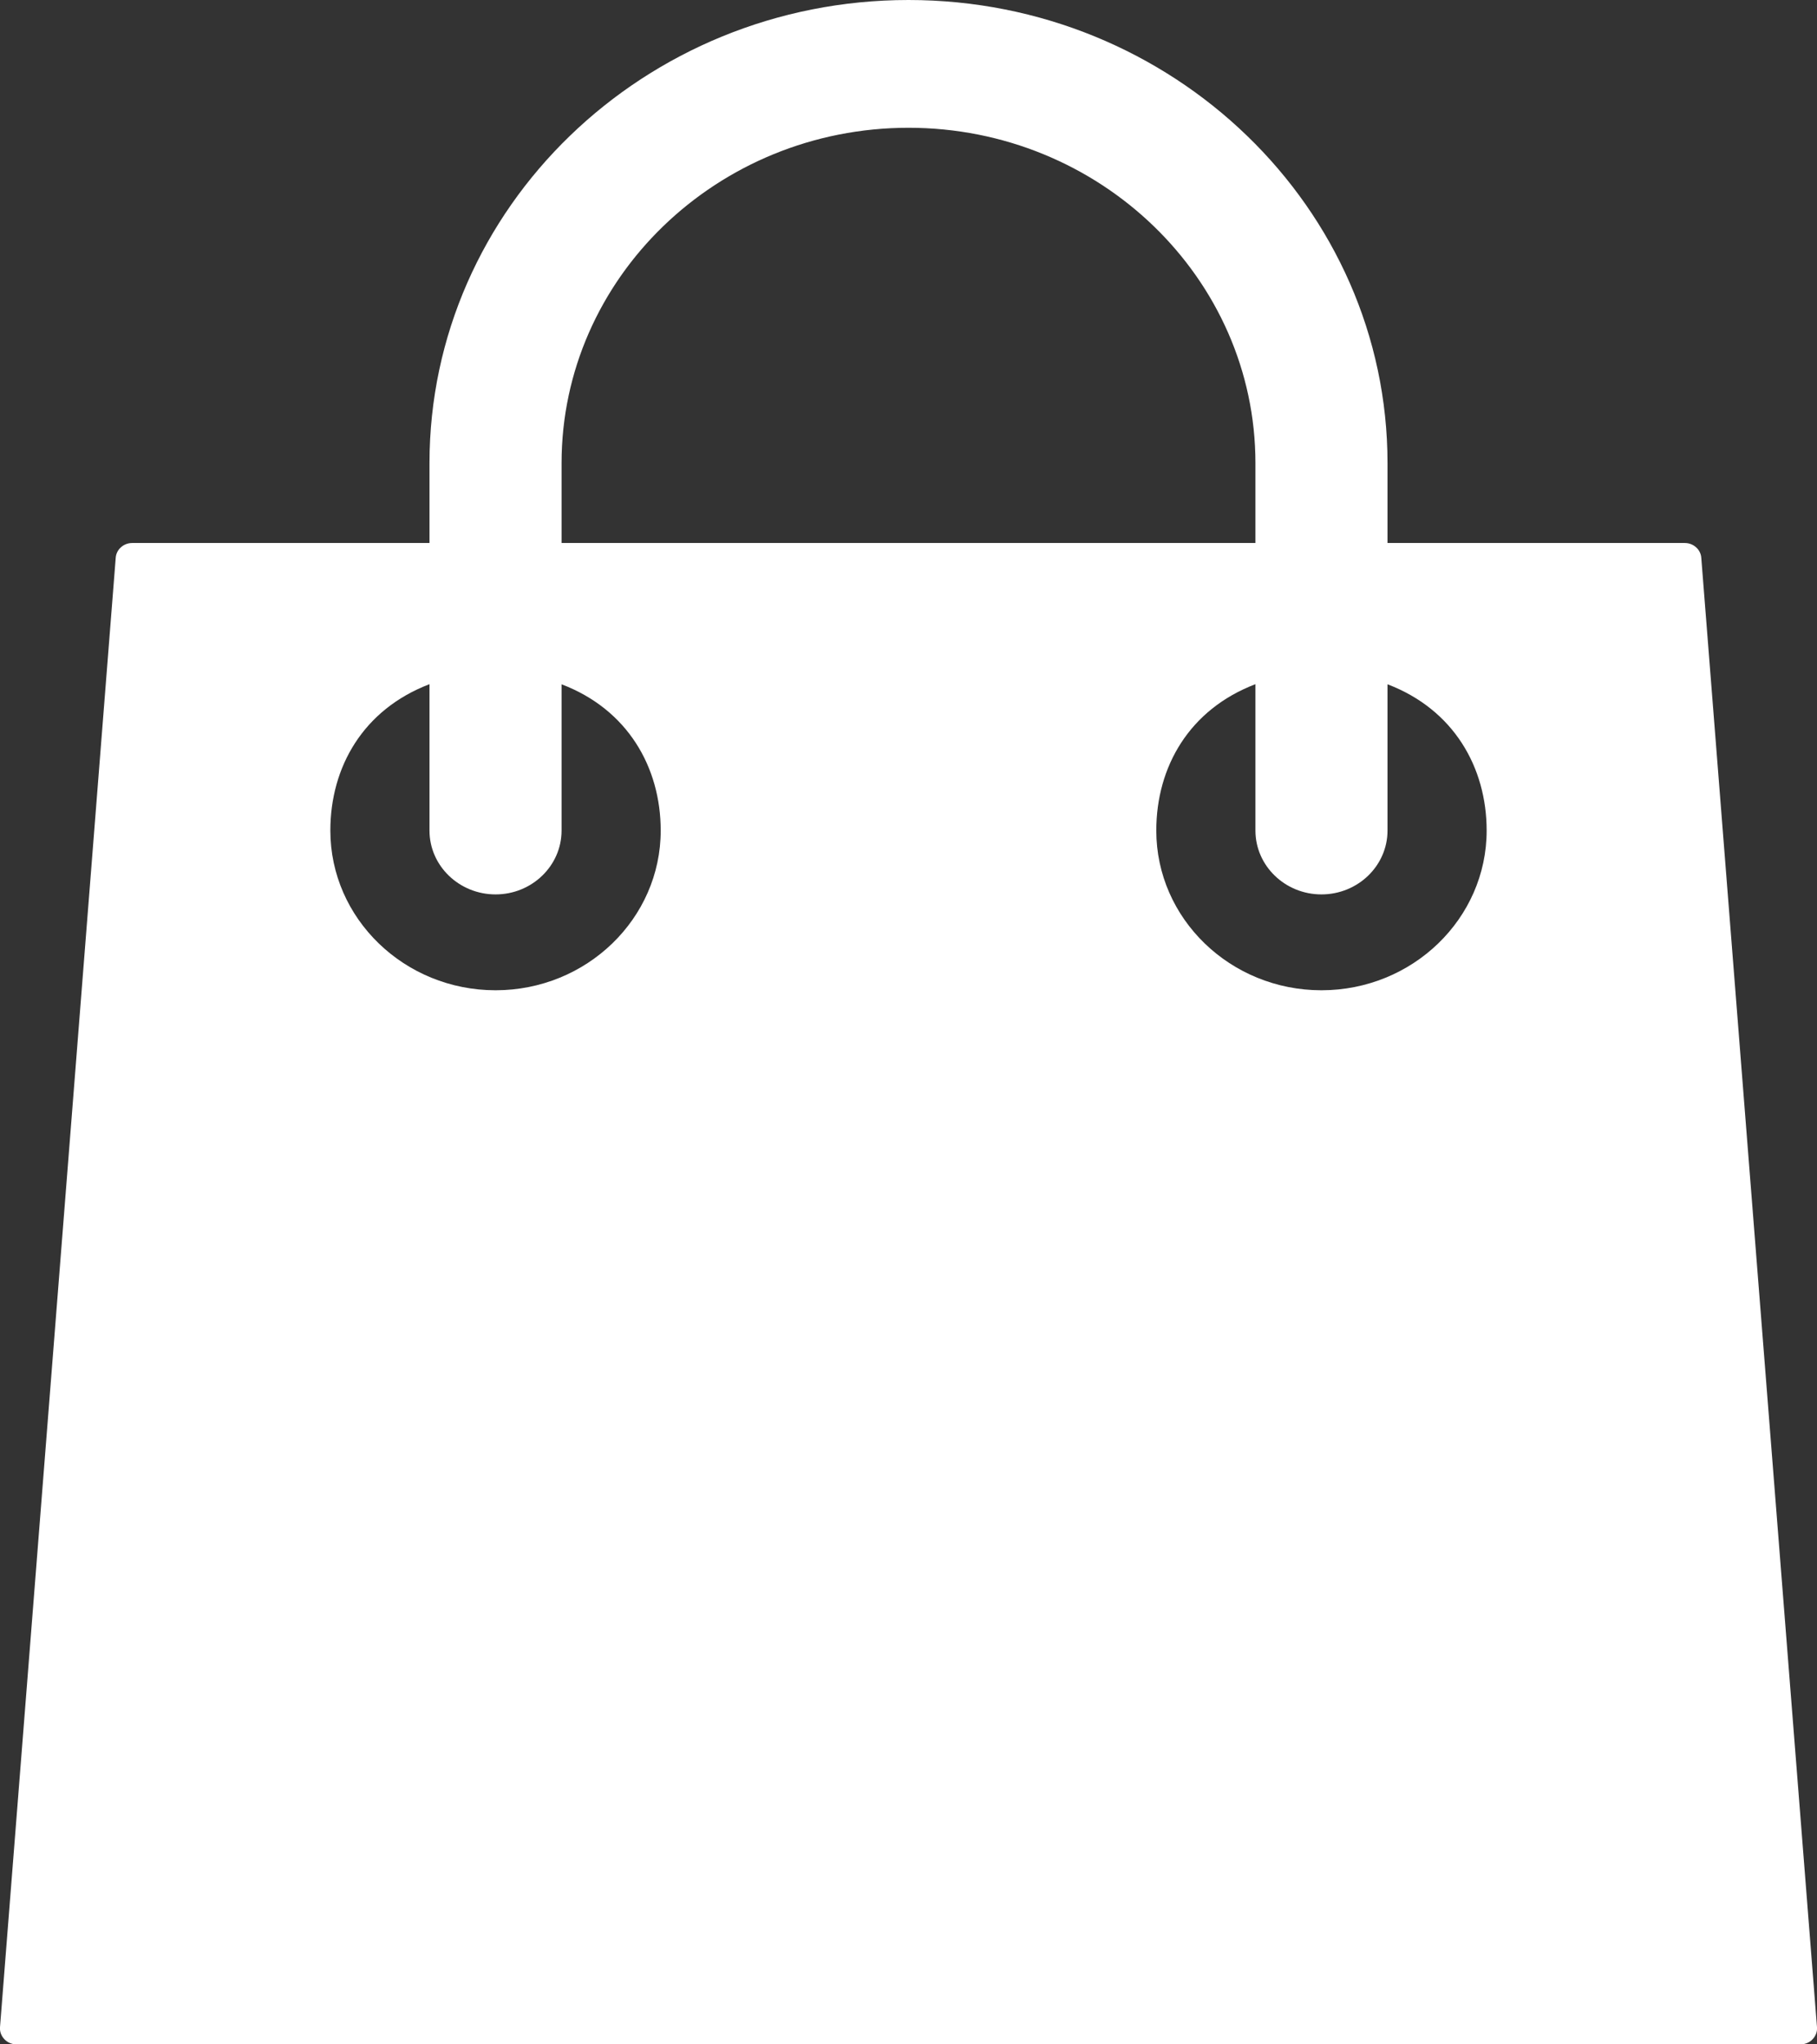 
<svg width="16px" height="18px" viewBox="0 0 16 18" version="1.1" xmlns="http://www.w3.org/2000/svg" xmlns:xlink="http://www.w3.org/1999/xlink">
    <rect x="0" y="0" width="16" height="18" fill="#333333" stroke="none"/>
    <!-- Generator: Sketch 51.3 (57544) - http://www.bohemiancoding.com/sketch -->
    <desc>Created with Sketch.</desc>
    <defs></defs>
    <g id="Page-1" stroke="none" stroke-width="1" fill="none" fill-rule="evenodd">
        <g id="Artboard" transform="translate(-1146, -366)" fill="#FFFFFF" fill-rule="nonzero">
            <g id="Group" transform="translate(1126, 355)">
                <g id="253298" transform="translate(20, 10.2)">
                    <path d="M14.981,5.711 C14.976,5.638 14.912,5.581 14.836,5.581 L12.218,5.581 L12.218,4.878 C12.218,2.629 10.326,0.8 8,0.8 C5.674,0.8 3.782,2.629 3.782,4.878 L3.782,5.581 L1.164,5.581 C1.088,5.581 1.024,5.638 1.019,5.711 L0,18.649 C-0.003,18.688 0.011,18.726 0.039,18.755 C0.066,18.784 0.105,18.8 0.145,18.8 L15.855,18.8 C15.895,18.8 15.934,18.784 15.961,18.755 C15.989,18.726 16.003,18.688 16,18.649 L14.981,5.711 Z M4.945,4.878 C4.945,3.25 6.316,1.925 8,1.925 C9.684,1.925 11.055,3.25 11.055,4.878 L11.055,5.581 L4.945,5.581 L4.945,4.878 Z M4.364,9.519 C3.561,9.519 2.909,8.888 2.909,8.113 C2.909,7.551 3.2,7.046 3.782,6.824 L3.782,8.113 C3.782,8.423 4.043,8.675 4.364,8.675 C4.684,8.675 4.945,8.423 4.945,8.113 L4.945,6.825 C5.527,7.046 5.818,7.556 5.818,8.113 C5.818,8.888 5.166,9.519 4.364,9.519 Z M11.636,9.519 C10.834,9.519 10.182,8.888 10.182,8.113 C10.182,7.551 10.473,7.046 11.055,6.824 L11.055,8.113 C11.055,8.423 11.316,8.675 11.636,8.675 C11.957,8.675 12.218,8.423 12.218,8.113 L12.218,6.825 C12.8,7.046 13.091,7.556 13.091,8.113 C13.091,8.888 12.439,9.519 11.636,9.519 Z" id="Shape"></path>
                </g>
            </g>
        </g>
    </g>
</svg>
